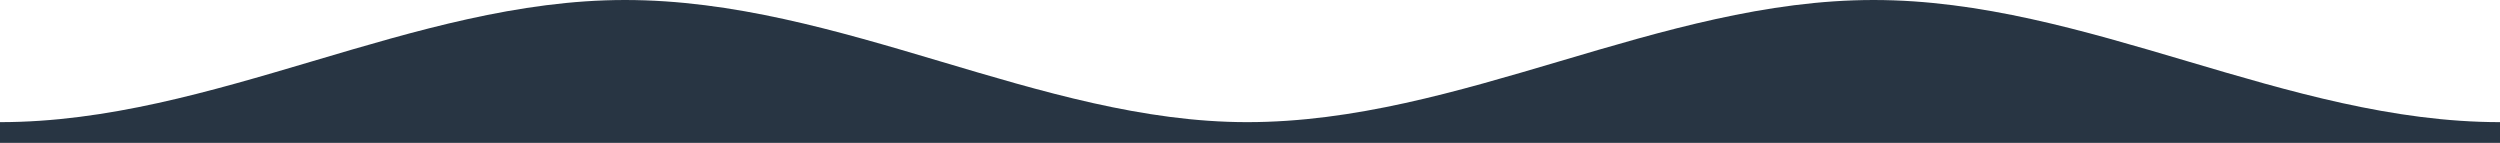 
<svg xmlns="http://www.w3.org/2000/svg" xmlns:xlink="http://www.w3.org/1999/xlink" viewBox="0 0 350 20" preserveAspectRatio="none" enable-background="new 0 0 350 20" xml:space="preserve">
	<path fill="rgba(3, 18, 35, 0.85)" d="M0,17.1C29.9,17.1,57.8,0,87.5,0c30.2,0,58.1,17.1,87.1,17.1c29.9,0,57.8-17.1,87.7-17.1	c29.9,0,57.8,17.1,87.7,17.1V20H0V17.1z" />
</svg>